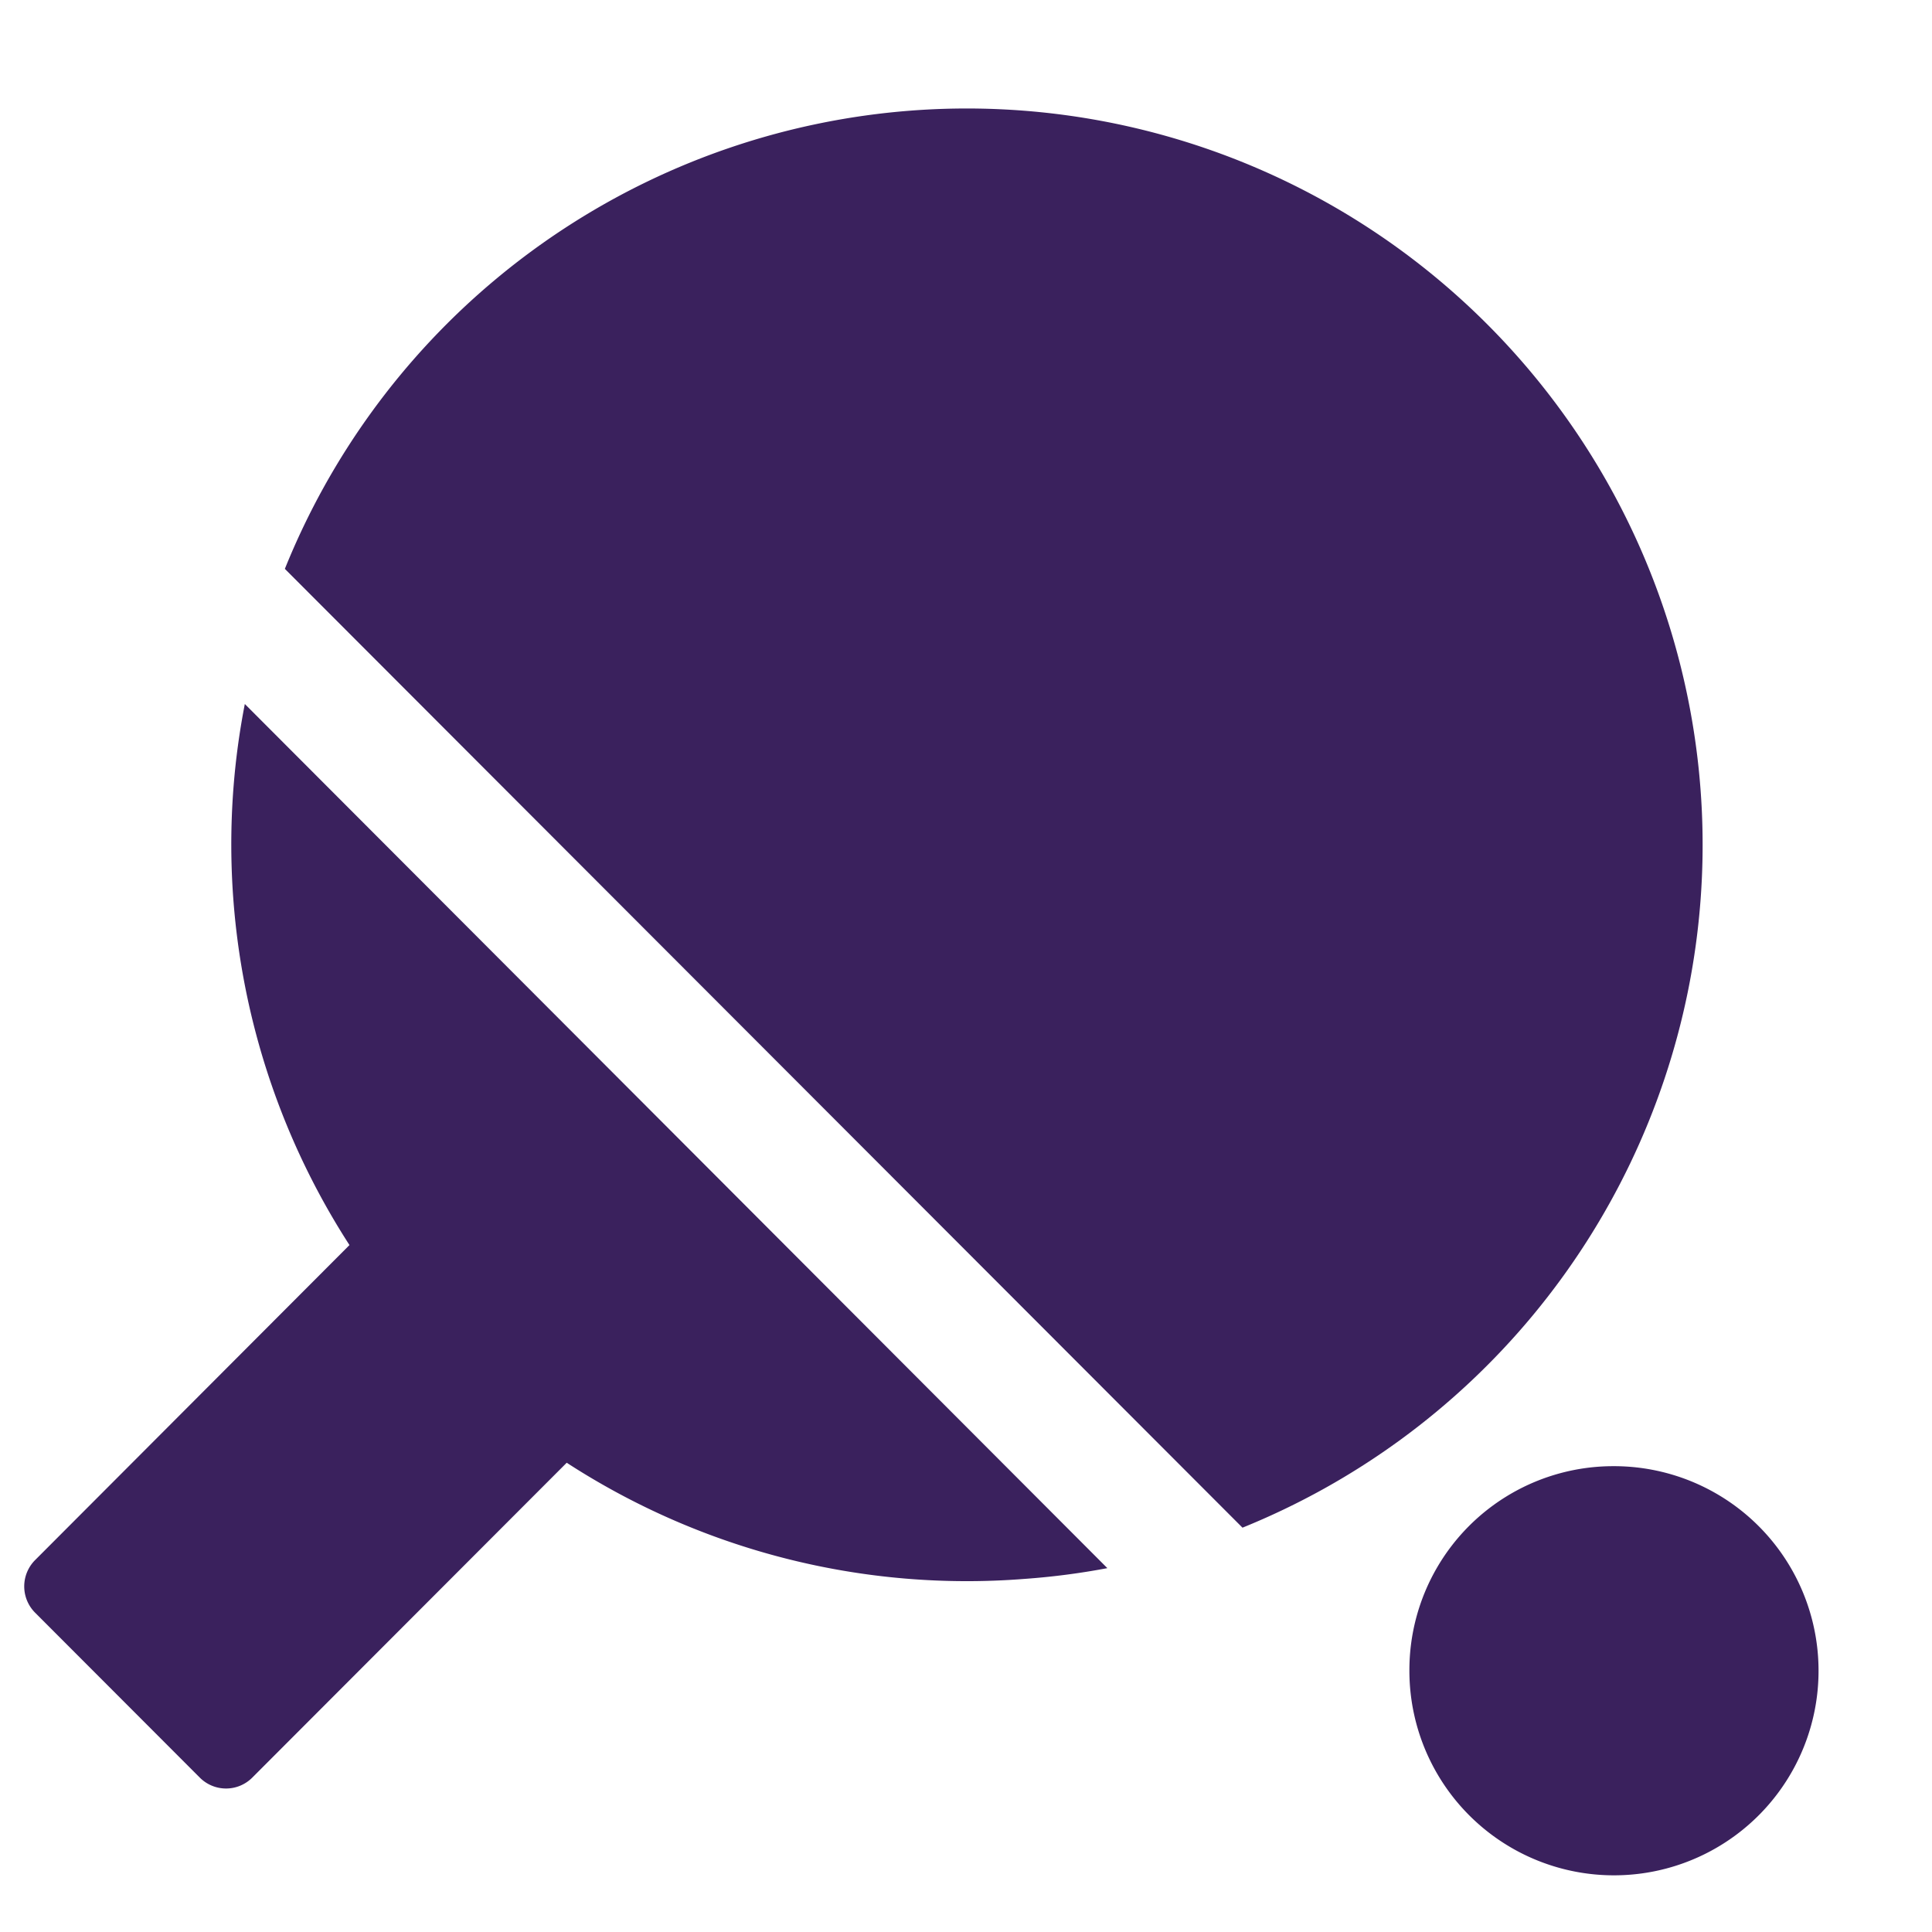 <svg xmlns="http://www.w3.org/2000/svg" width="18" height="18" viewBox="0 0 18 18">
  <defs>
    <style>
      .cls-1 {
        fill-rule: evenodd;
        fill: #3a215d;
      }
    </style>
  </defs>
  <path id="ic-4" class="cls-1" d="M15.031,13.66a1.906,1.906,0,1,1-1.9,1.906A1.9,1.9,0,0,1,15.031,13.66ZM13.854,3.019A6.851,6.851,0,0,0,2.654,5.3l8.922,8.933A6.864,6.864,0,0,0,13.854,3.019ZM2.176,7.329A6.879,6.879,0,0,0,3.256,11.6L0.327,14.535a0.347,0.347,0,0,0,0,.49l1.534,1.536a0.345,0.345,0,0,0,.49,0L5.28,13.628A6.85,6.85,0,0,0,9.548,14.71a6.7,6.7,0,0,0,.769-0.1L2.281,6.559A6.815,6.815,0,0,0,2.176,7.329Z"/>
</svg>
